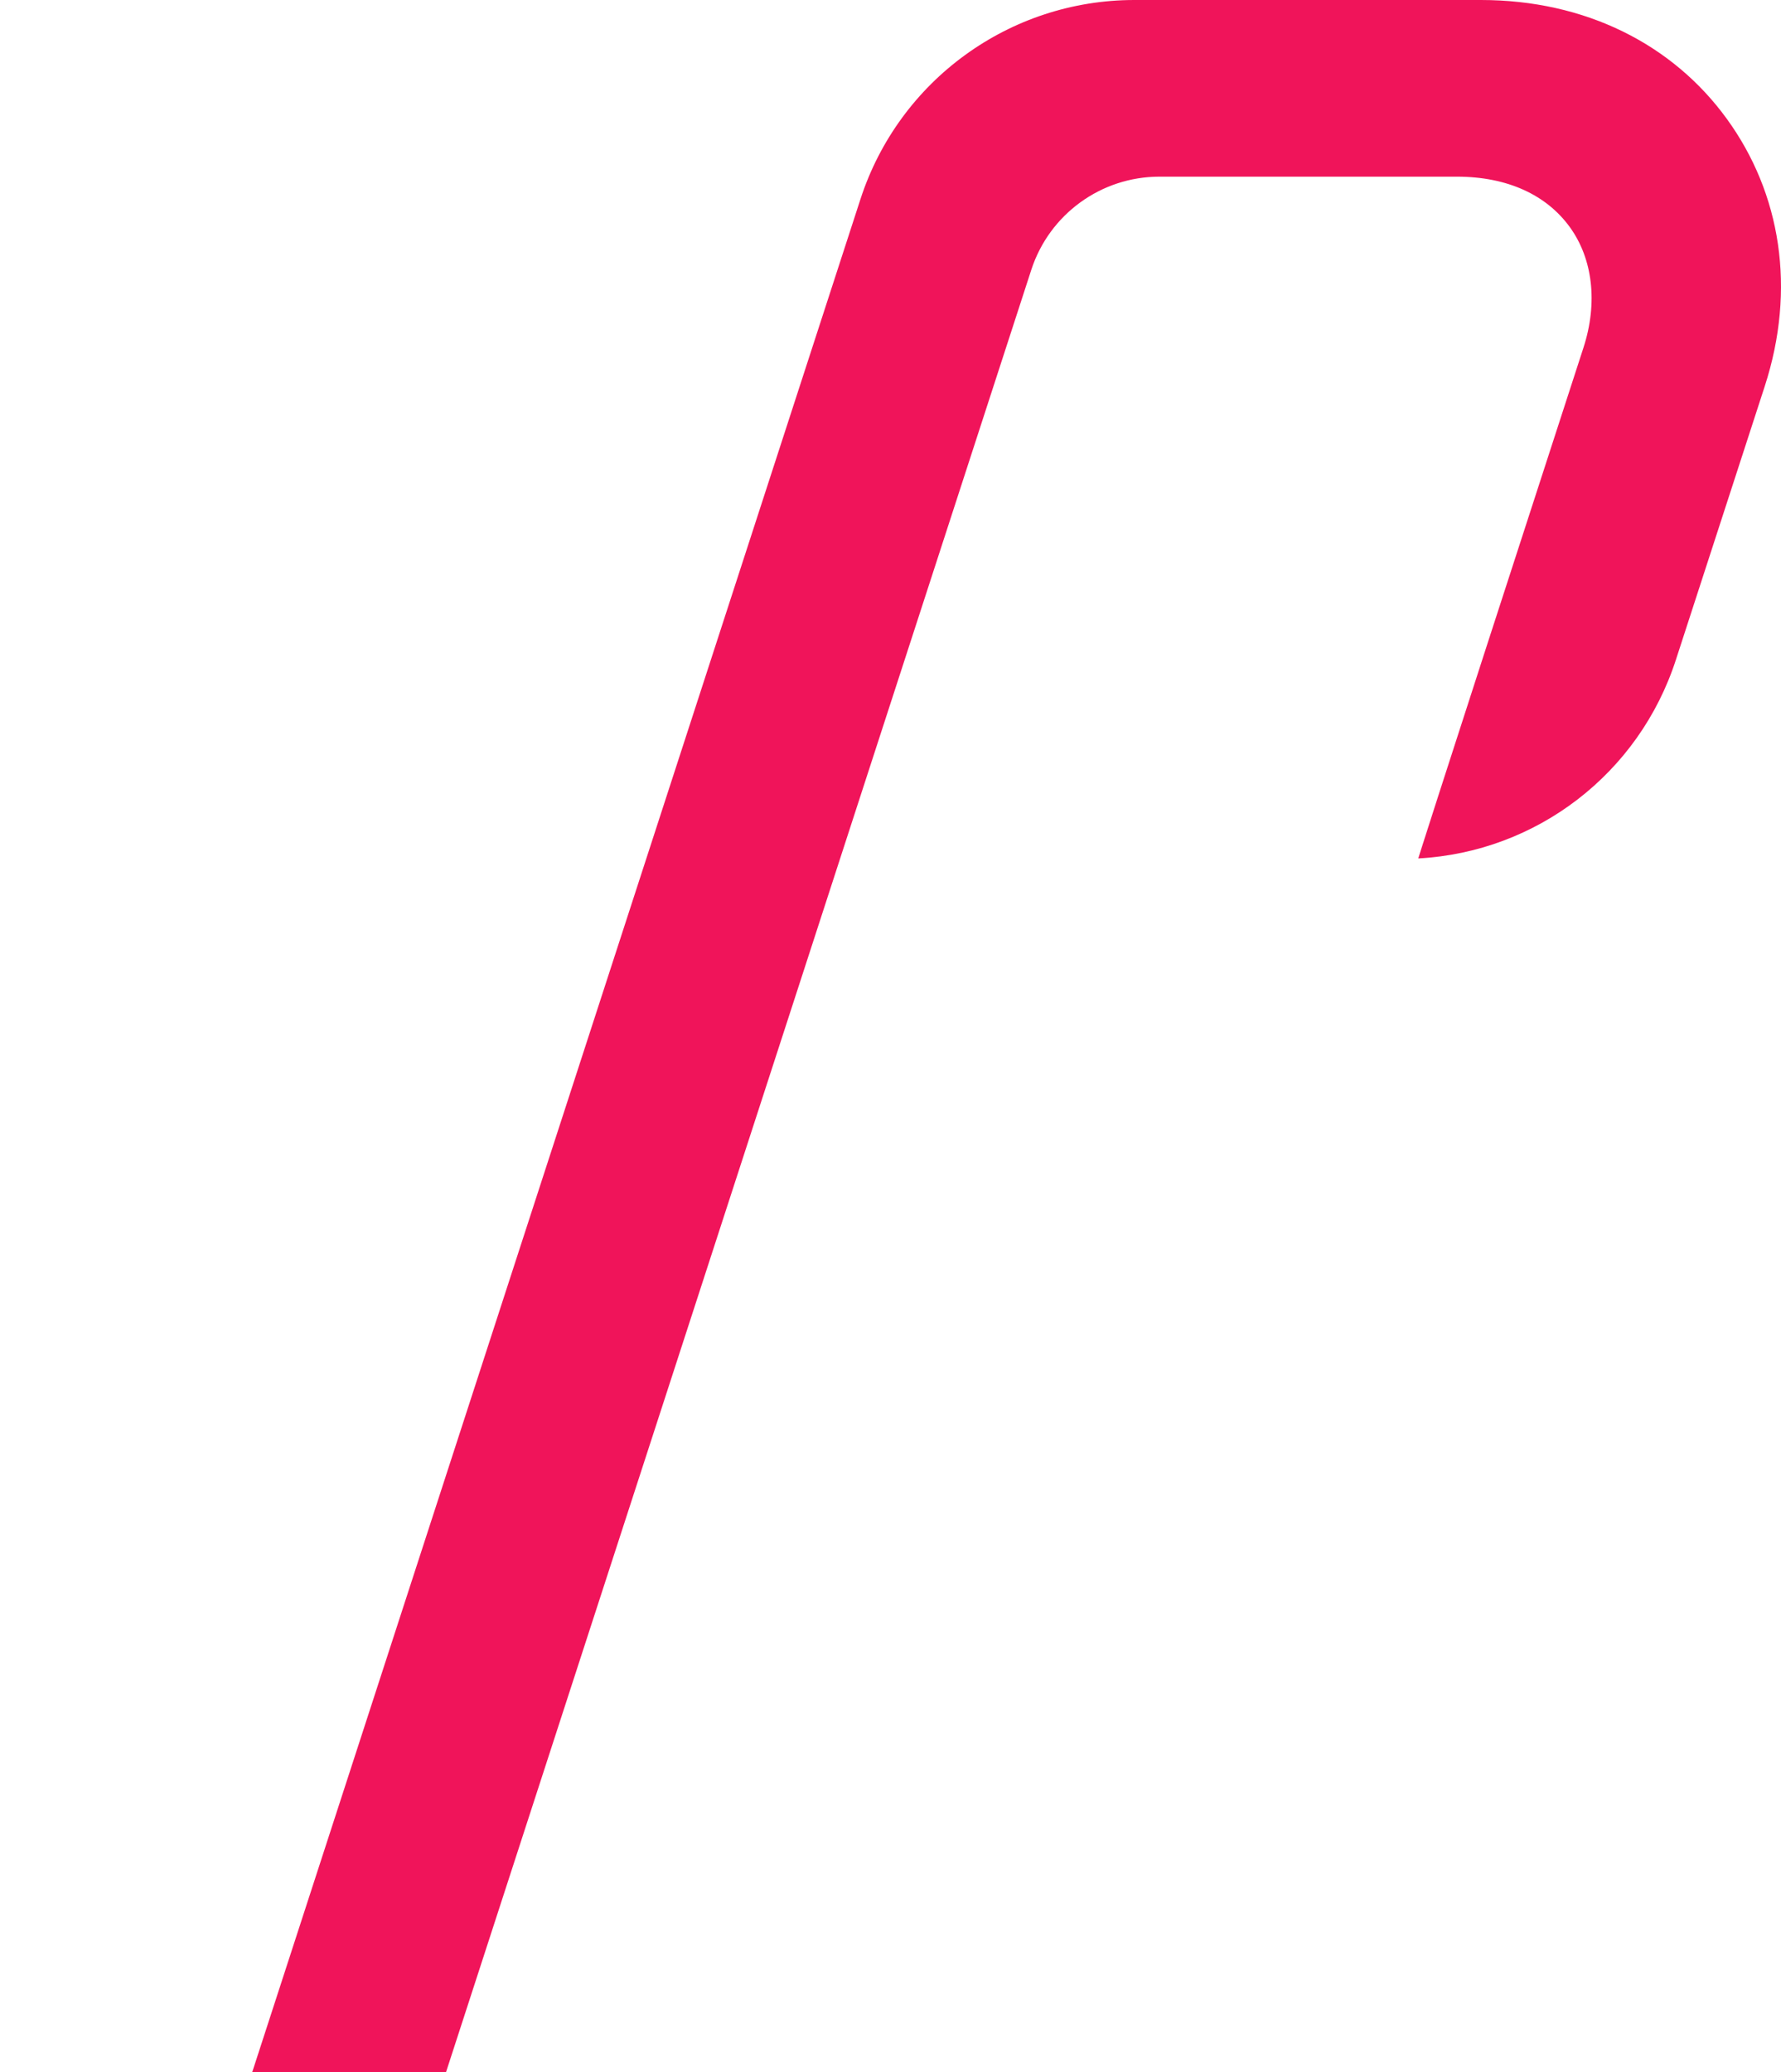<svg width="430" height="500" viewBox="0 0 430 500" fill="none" xmlns="http://www.w3.org/2000/svg">
<path fill-rule="evenodd" clip-rule="evenodd" d="M46.795 687.461H0C0 687.461 187.848 109.284 207.75 48.049C217.062 19.398 243.757 0 273.877 0H357.534C382.762 0 403.817 10.656 416.908 28.663C429.99 46.672 433.701 69.713 426.073 93.22C418.434 116.726 411.219 138.916 404.614 159.247C395.696 186.699 370.99 205.614 342.425 207.153C342.425 207.153 342.277 207.105 382.3 83.919C385.834 73.048 384.544 62.408 378.992 54.776C373.451 47.146 364.1 42.63 351.727 42.63H279.941C265.845 42.63 253.354 51.707 248.993 65.115L46.795 687.461Z" fill="#F0145A"/>
</svg>
